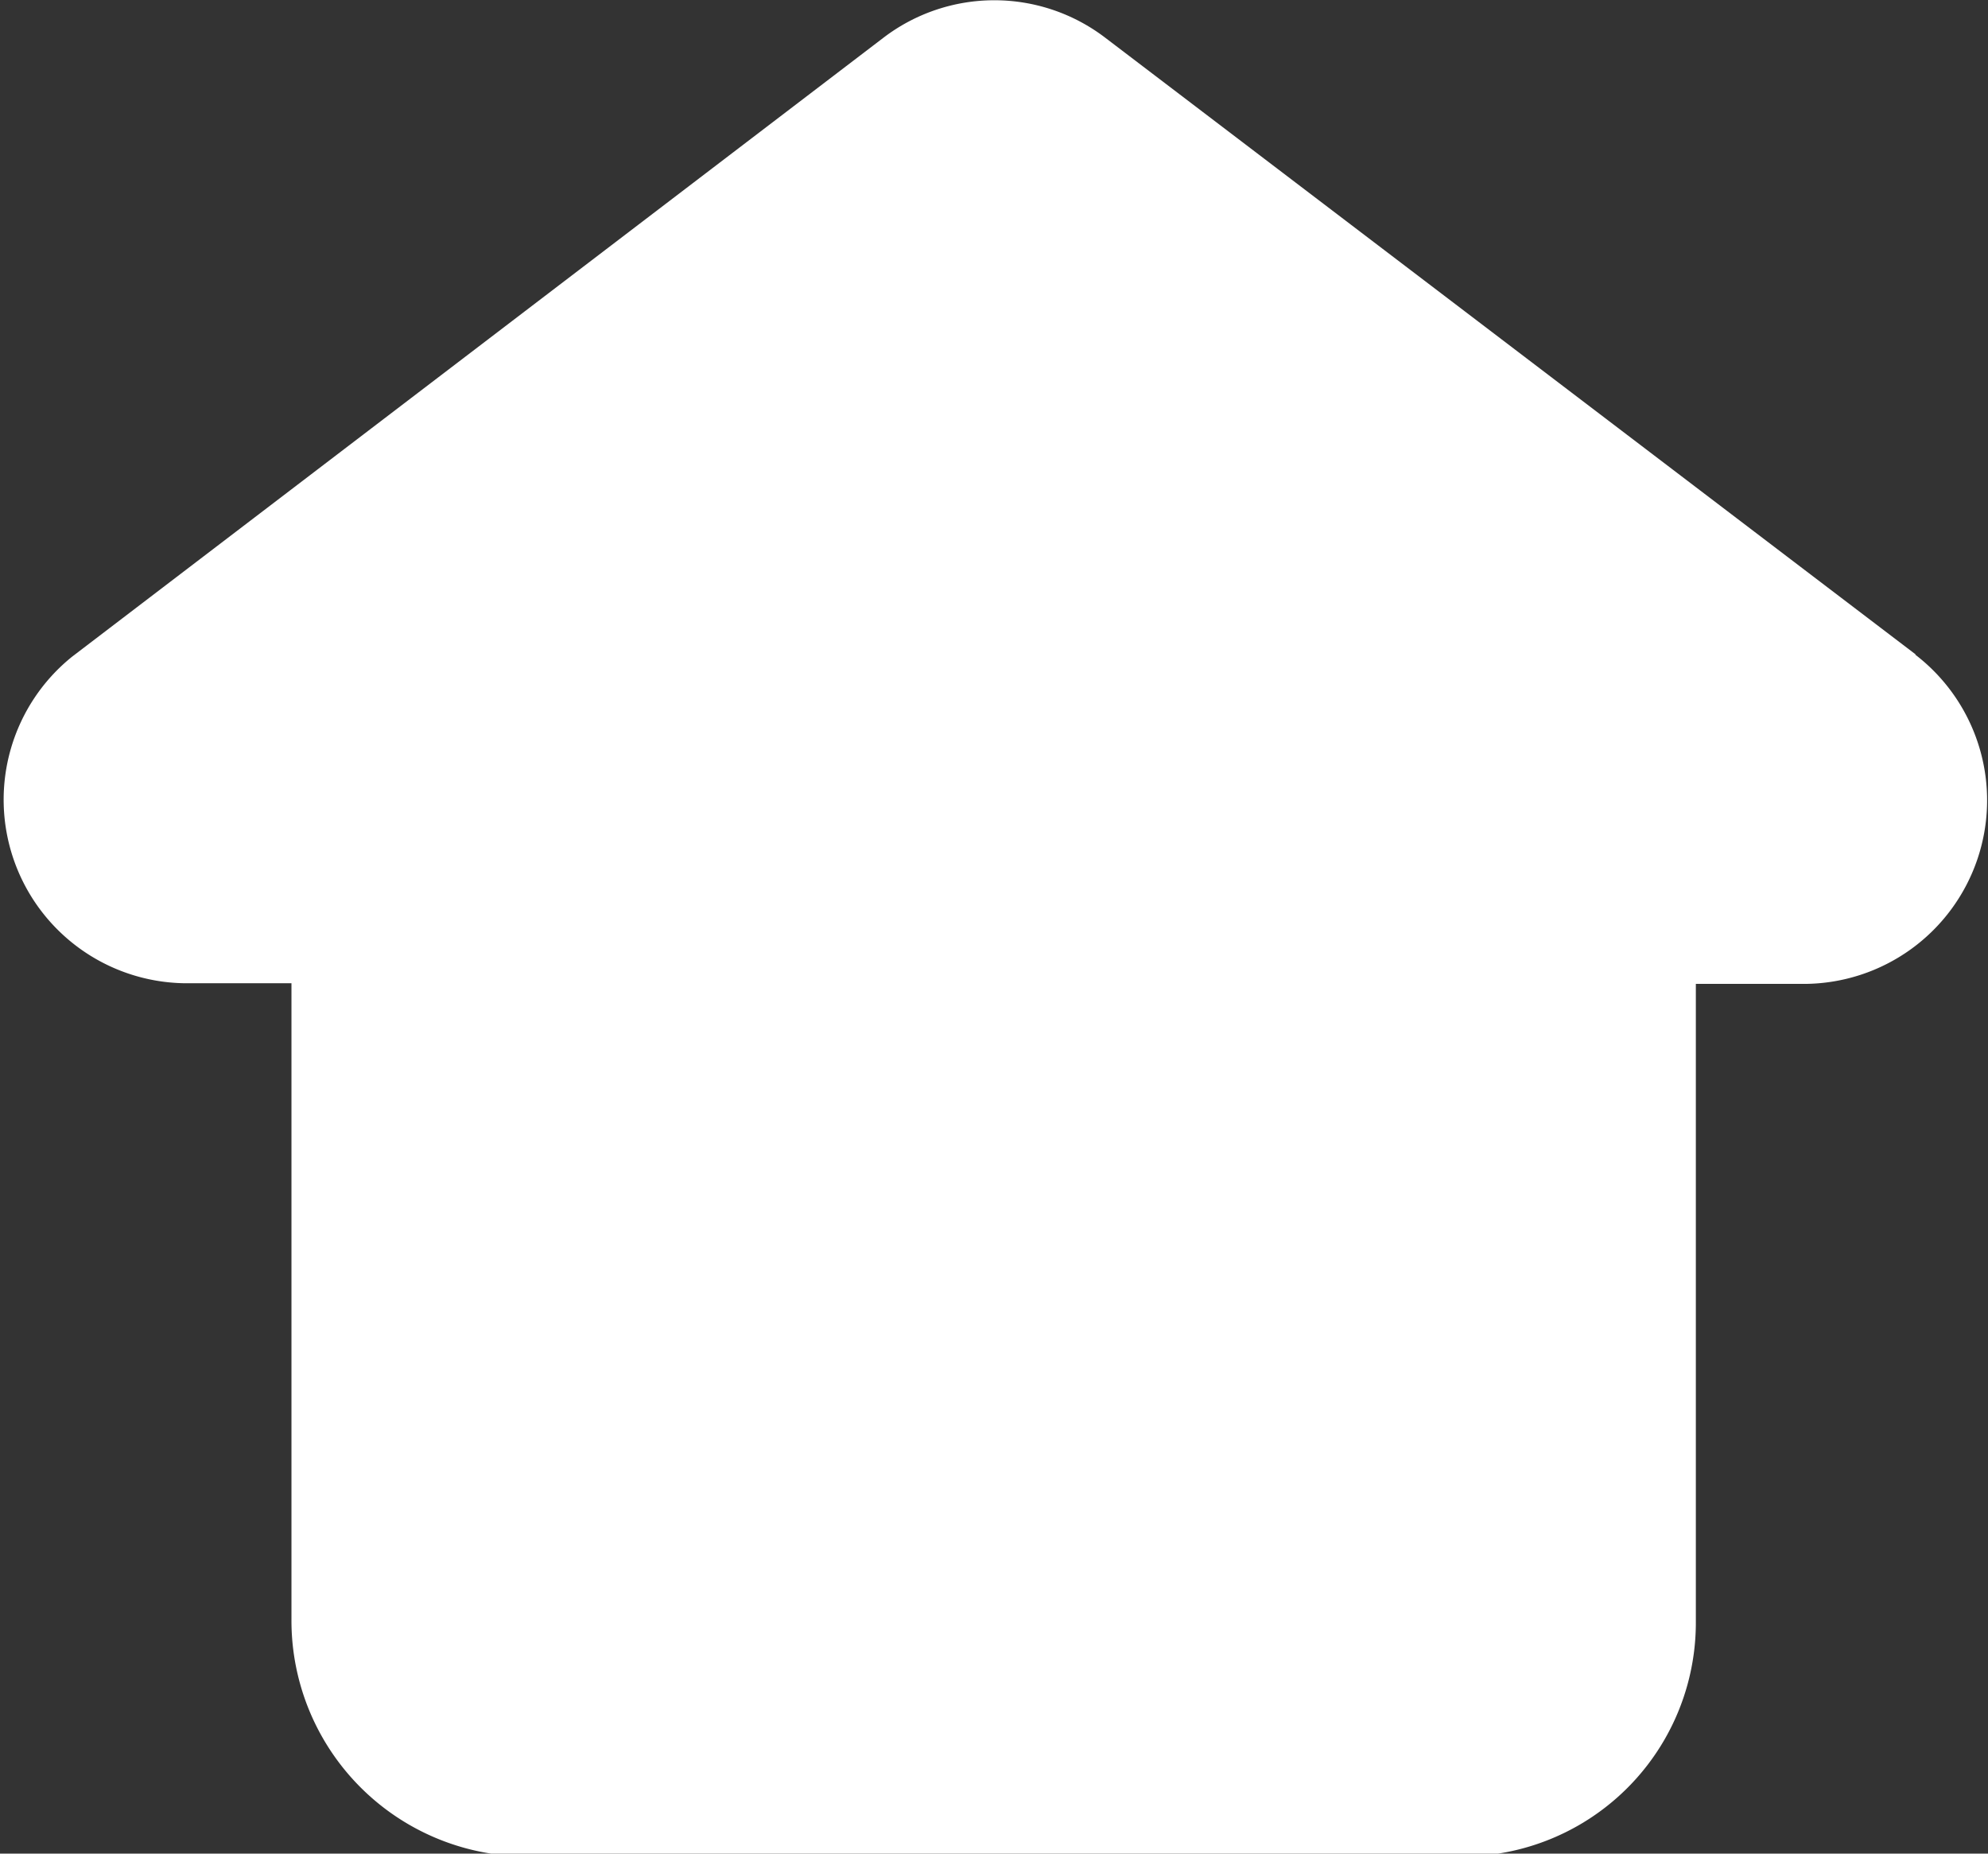 <svg id="Layer_1" data-name="Layer 1" xmlns="http://www.w3.org/2000/svg" viewBox="0 0 28.92 26.96"><rect x="0" y="0" width="28.92" height="26.96" fill="#333333" stroke="none"/><defs><style>.cls-1{fill:#fff;}</style></defs><title>home</title><path id="Path_56" data-name="Path 56" class="cls-1" d="M27.87,9.52,16.08.55a2.66,2.66,0,0,0-3.23,0l-11.8,9A2.67,2.67,0,0,0,2.66,14.3H4.24v9.25A3.43,3.43,0,0,0,7.65,27H21.27a3.4,3.4,0,0,0,3.4-3.4V14.31h1.58a2.67,2.67,0,0,0,1.61-4.79Z"/></svg>